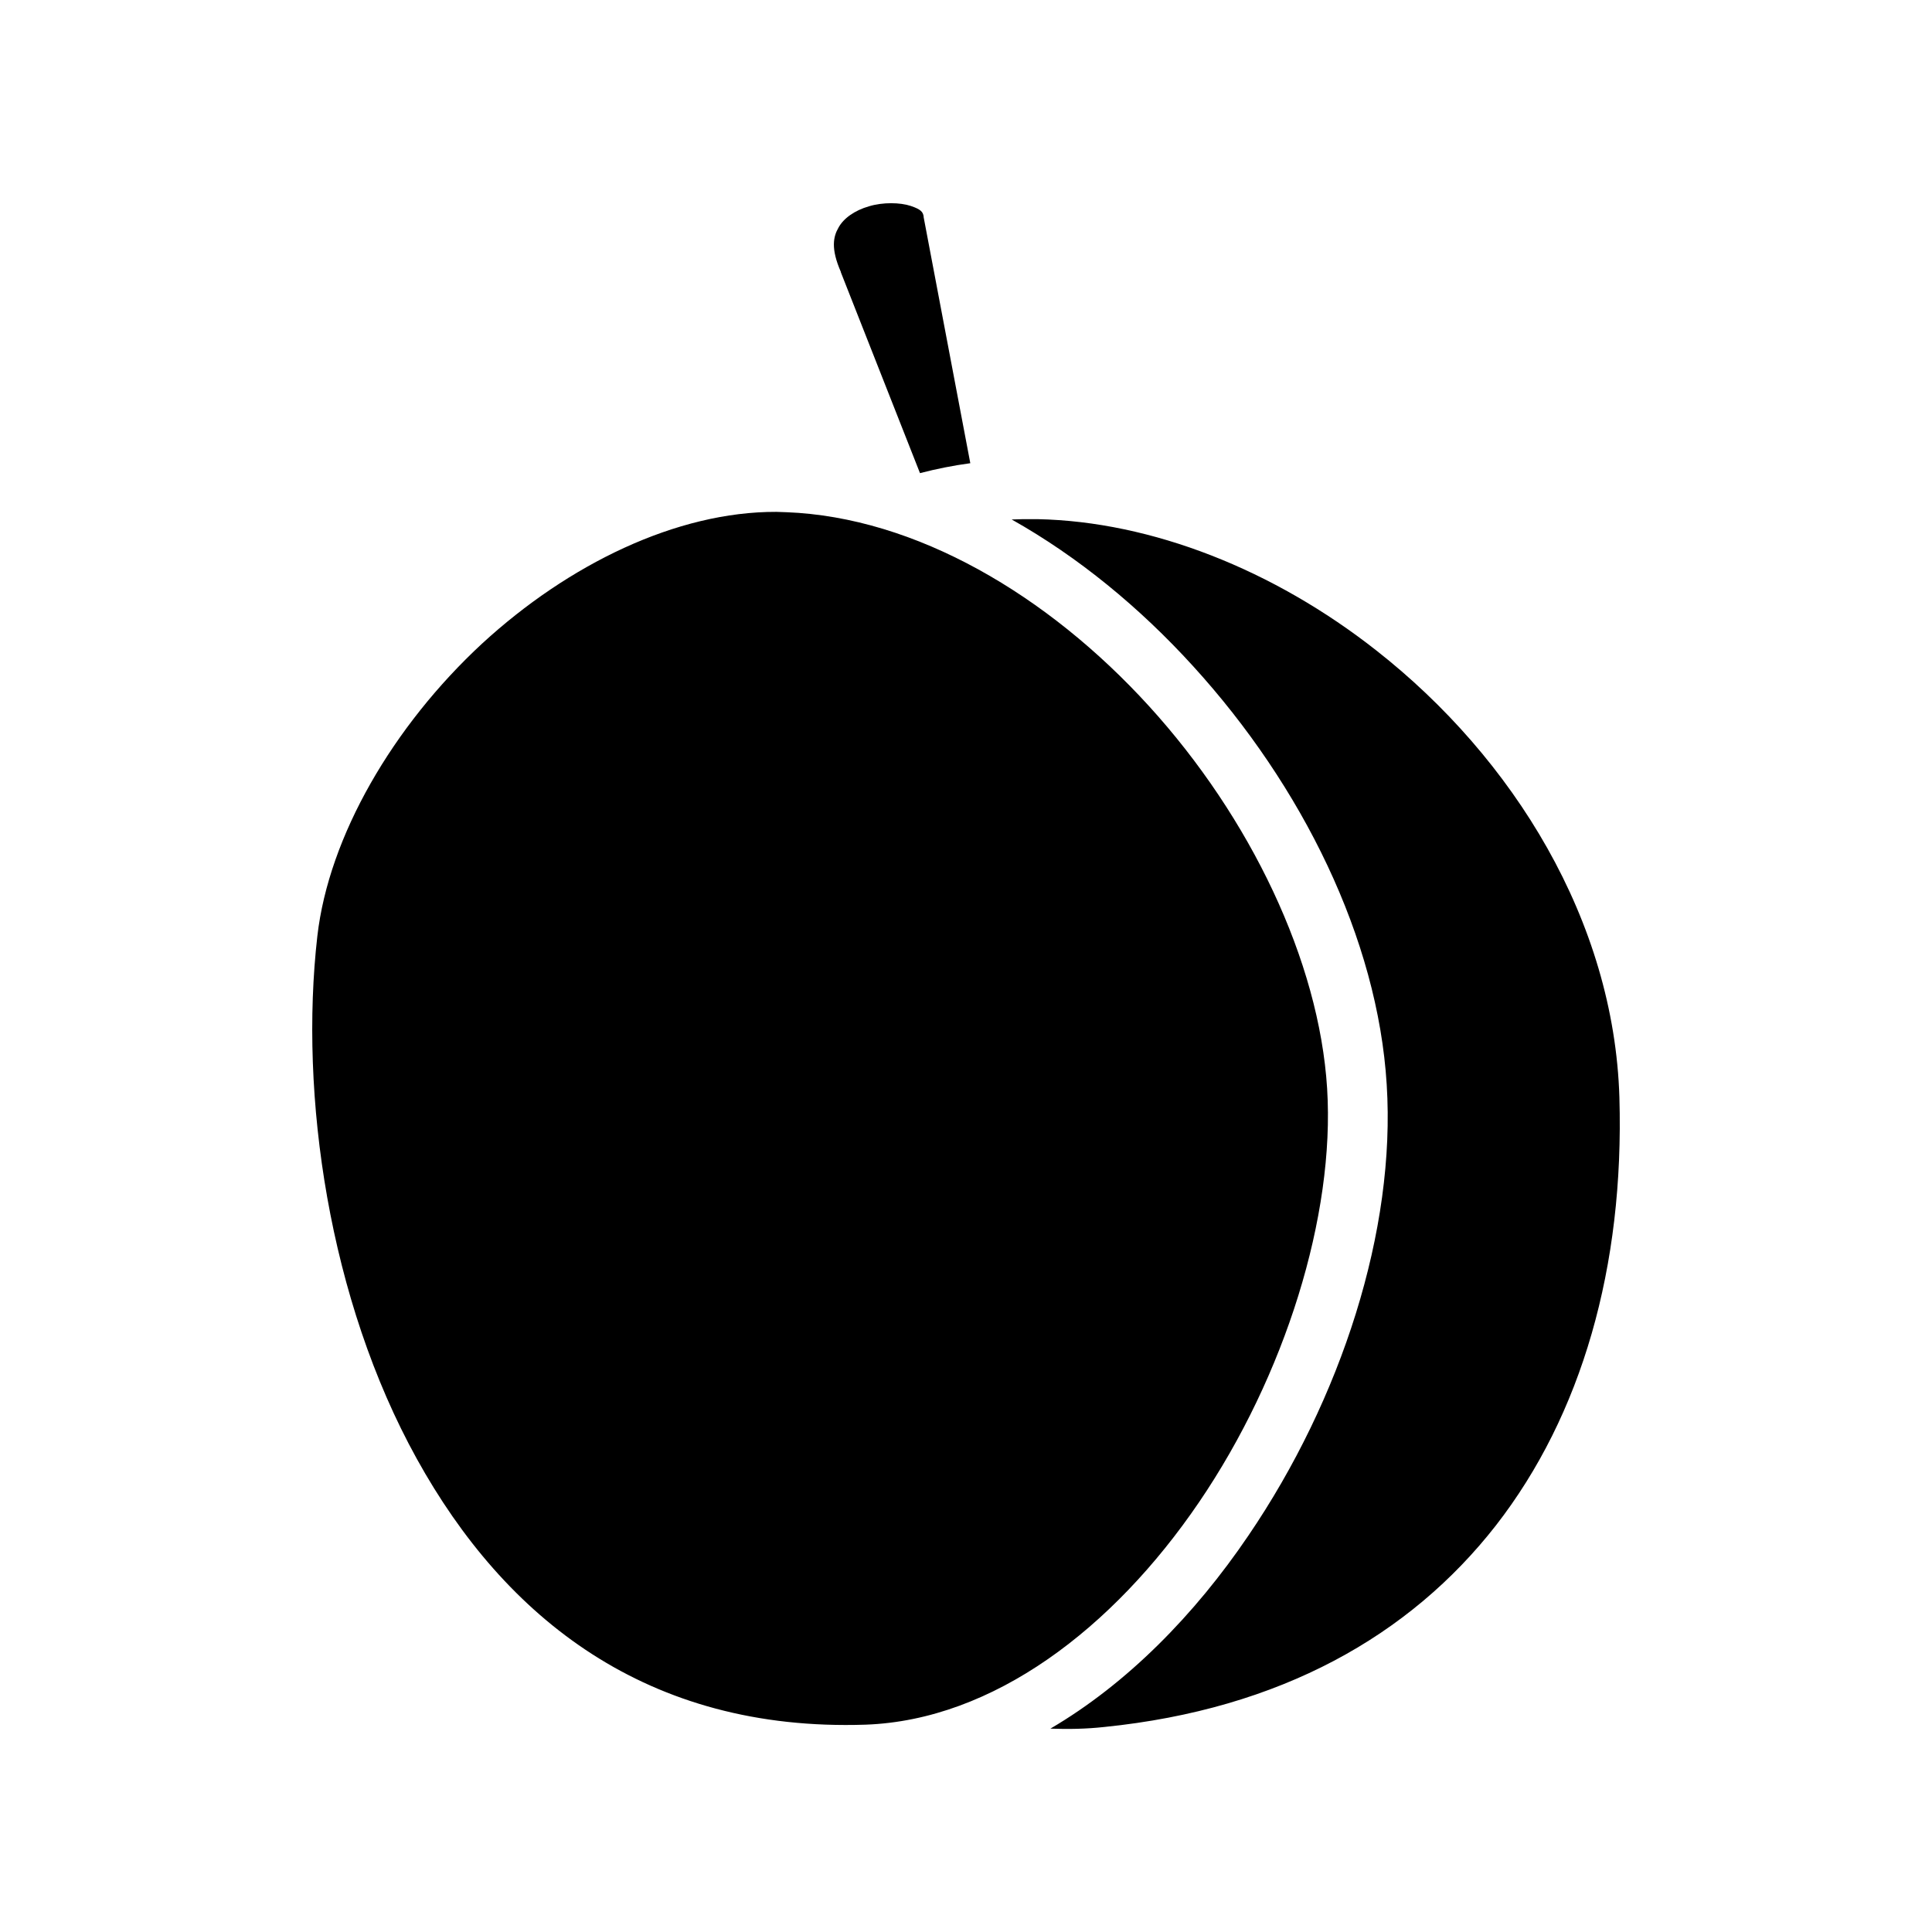 <svg xmlns="http://www.w3.org/2000/svg" width="100%" height="100%" viewBox="0 0 583.68 583.68"><path d="M269.24 61.39c-2.2 0-4.6 0.29-6.7 0.93-4.4 1.26-7.7 3.67-9.2 6.41-1.6 2.74-2.4 6.36 0.7 13.43v0.12l23.9 60.66c5-1.3 10-2.3 15.2-3l-14.1-74.36v-0.2c-0.2-1.33-0.8-2.13-3.9-3.17-1.6-0.53-3.7-0.82-5.9-0.82z m-34.7 93.25c-30.1-0.1-62.8 15.8-88.9 39.8-26.88 24.9-46.31 58.2-49.77 88.4-5.47 48 3.42 109.8 30.06 157.9 26.61 48.1 69.51 82.5 135.61 80.3 38.5-1.4 74.7-29 100.7-67.2s41.1-86.6 38.7-125c-2.4-38.5-23.2-81.9-53.8-115.5-30.6-33.6-70.5-57.1-109.6-58.6h-0.1c-1 0-1.9-0.1-2.9-0.1z m74.6 2.2c-1.2 0-2.3 0.1-3.5 0.1 20.1 11.3 38.7 26.6 54.8 44.3 33 36.2 55.8 82.4 58.5 126.4 2.8 44-13.7 95-41.8 136.3-16.2 23.9-36.6 44.7-59.8 58.3 5.4 0.2 10.8 0.1 16.3-0.5 53.2-5.4 92.3-27.6 118.3-60.9 25.9-33.3 38.8-78.1 37.3-129.3-1.6-53.3-32-102.5-73.4-135-31-24.4-67.9-39-102.4-39.7z" /></svg>